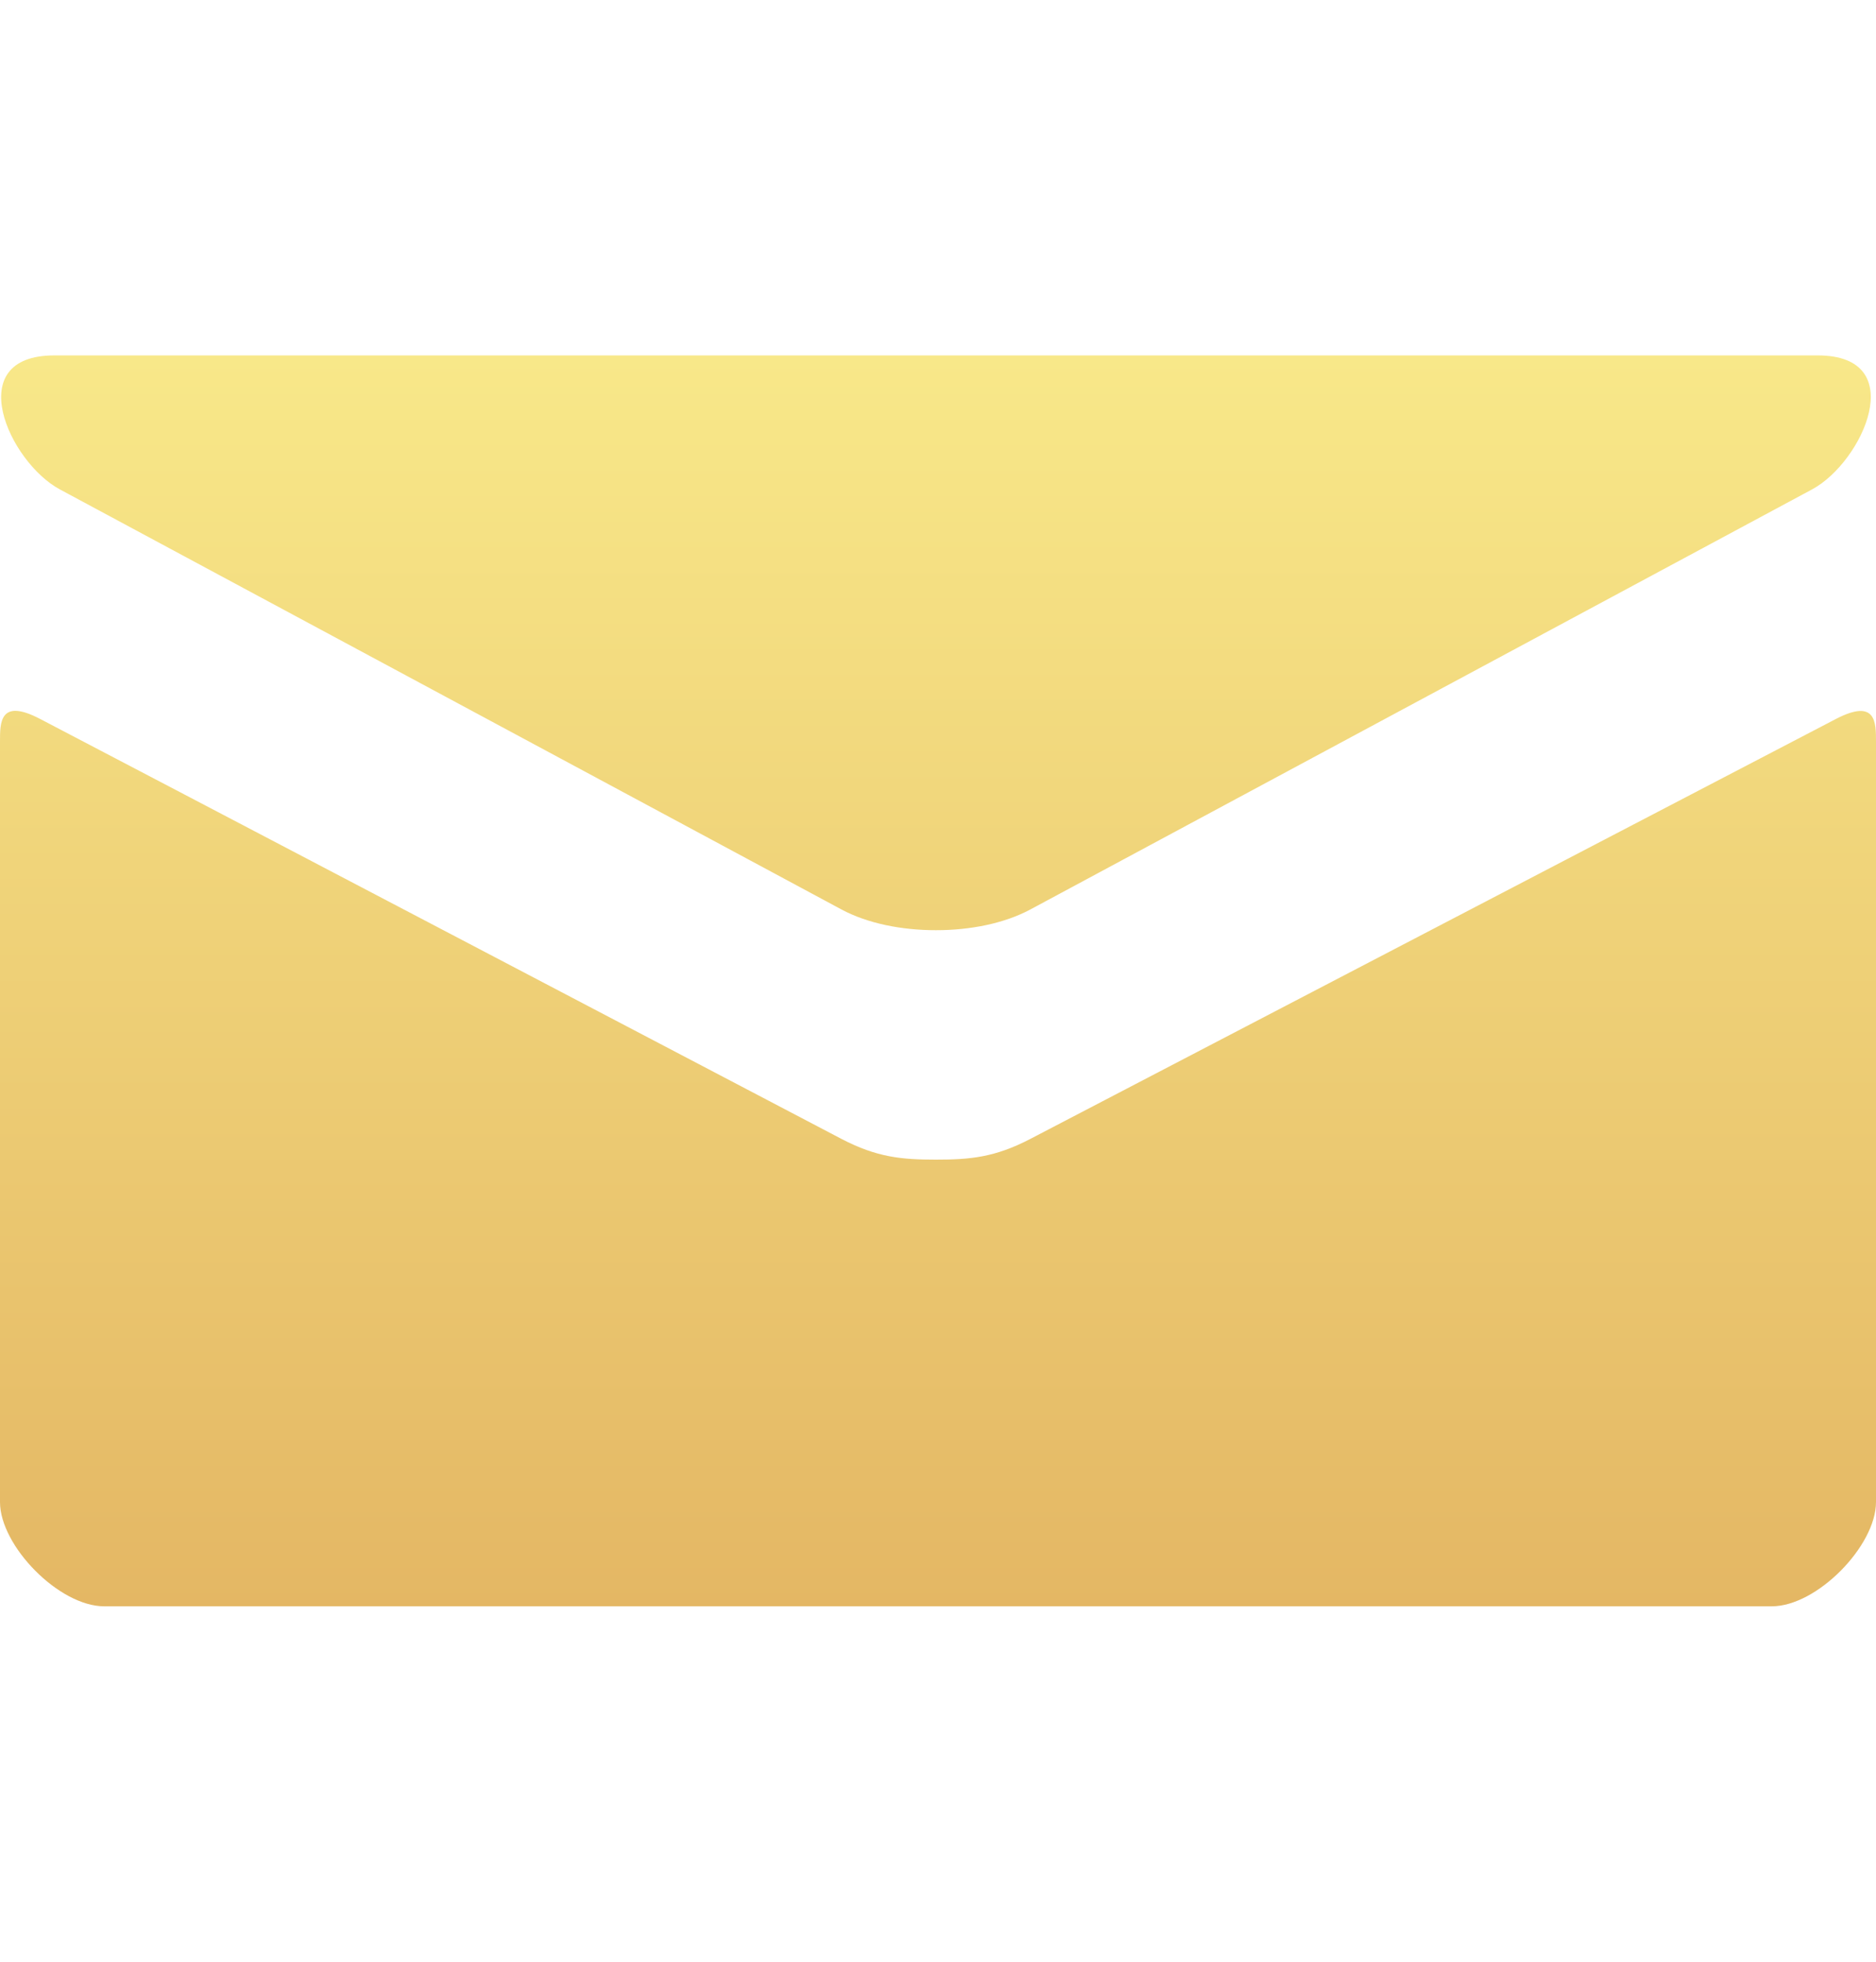 <svg width="22" height="23" viewBox="0 0 22 23" fill="none" xmlns="http://www.w3.org/2000/svg">
<path d="M0.702 5.738L9.868 10.663C10.176 10.828 10.575 10.906 10.976 10.906C11.376 10.906 11.775 10.828 12.083 10.663L21.25 5.738C21.847 5.417 22.412 4.167 21.316 4.167H0.637C-0.46 4.167 0.105 5.417 0.702 5.738ZM21.527 8.431L12.083 13.353C11.667 13.57 11.376 13.596 10.976 13.596C10.575 13.596 10.284 13.57 9.868 13.353C9.453 13.135 1.15 8.783 0.472 8.43C-0.005 8.18 1.97519e-06 8.473 1.97519e-06 8.697V17.611C1.97519e-06 18.124 0.692 18.833 1.222 18.833H20.778C21.308 18.833 22 18.124 22 17.611V8.699C22 8.474 22.005 8.182 21.527 8.431Z" fill="url(#paint0_linear_19484_1653)"/>
<defs>
<linearGradient id="paint0_linear_19484_1653" x1="11" y1="4.167" x2="11" y2="18.833" gradientUnits="userSpaceOnUse">
<stop stop-color="#F8E889"/>
<stop offset="1" stop-color="#E4B764"/>
</linearGradient>
</defs>
</svg>
